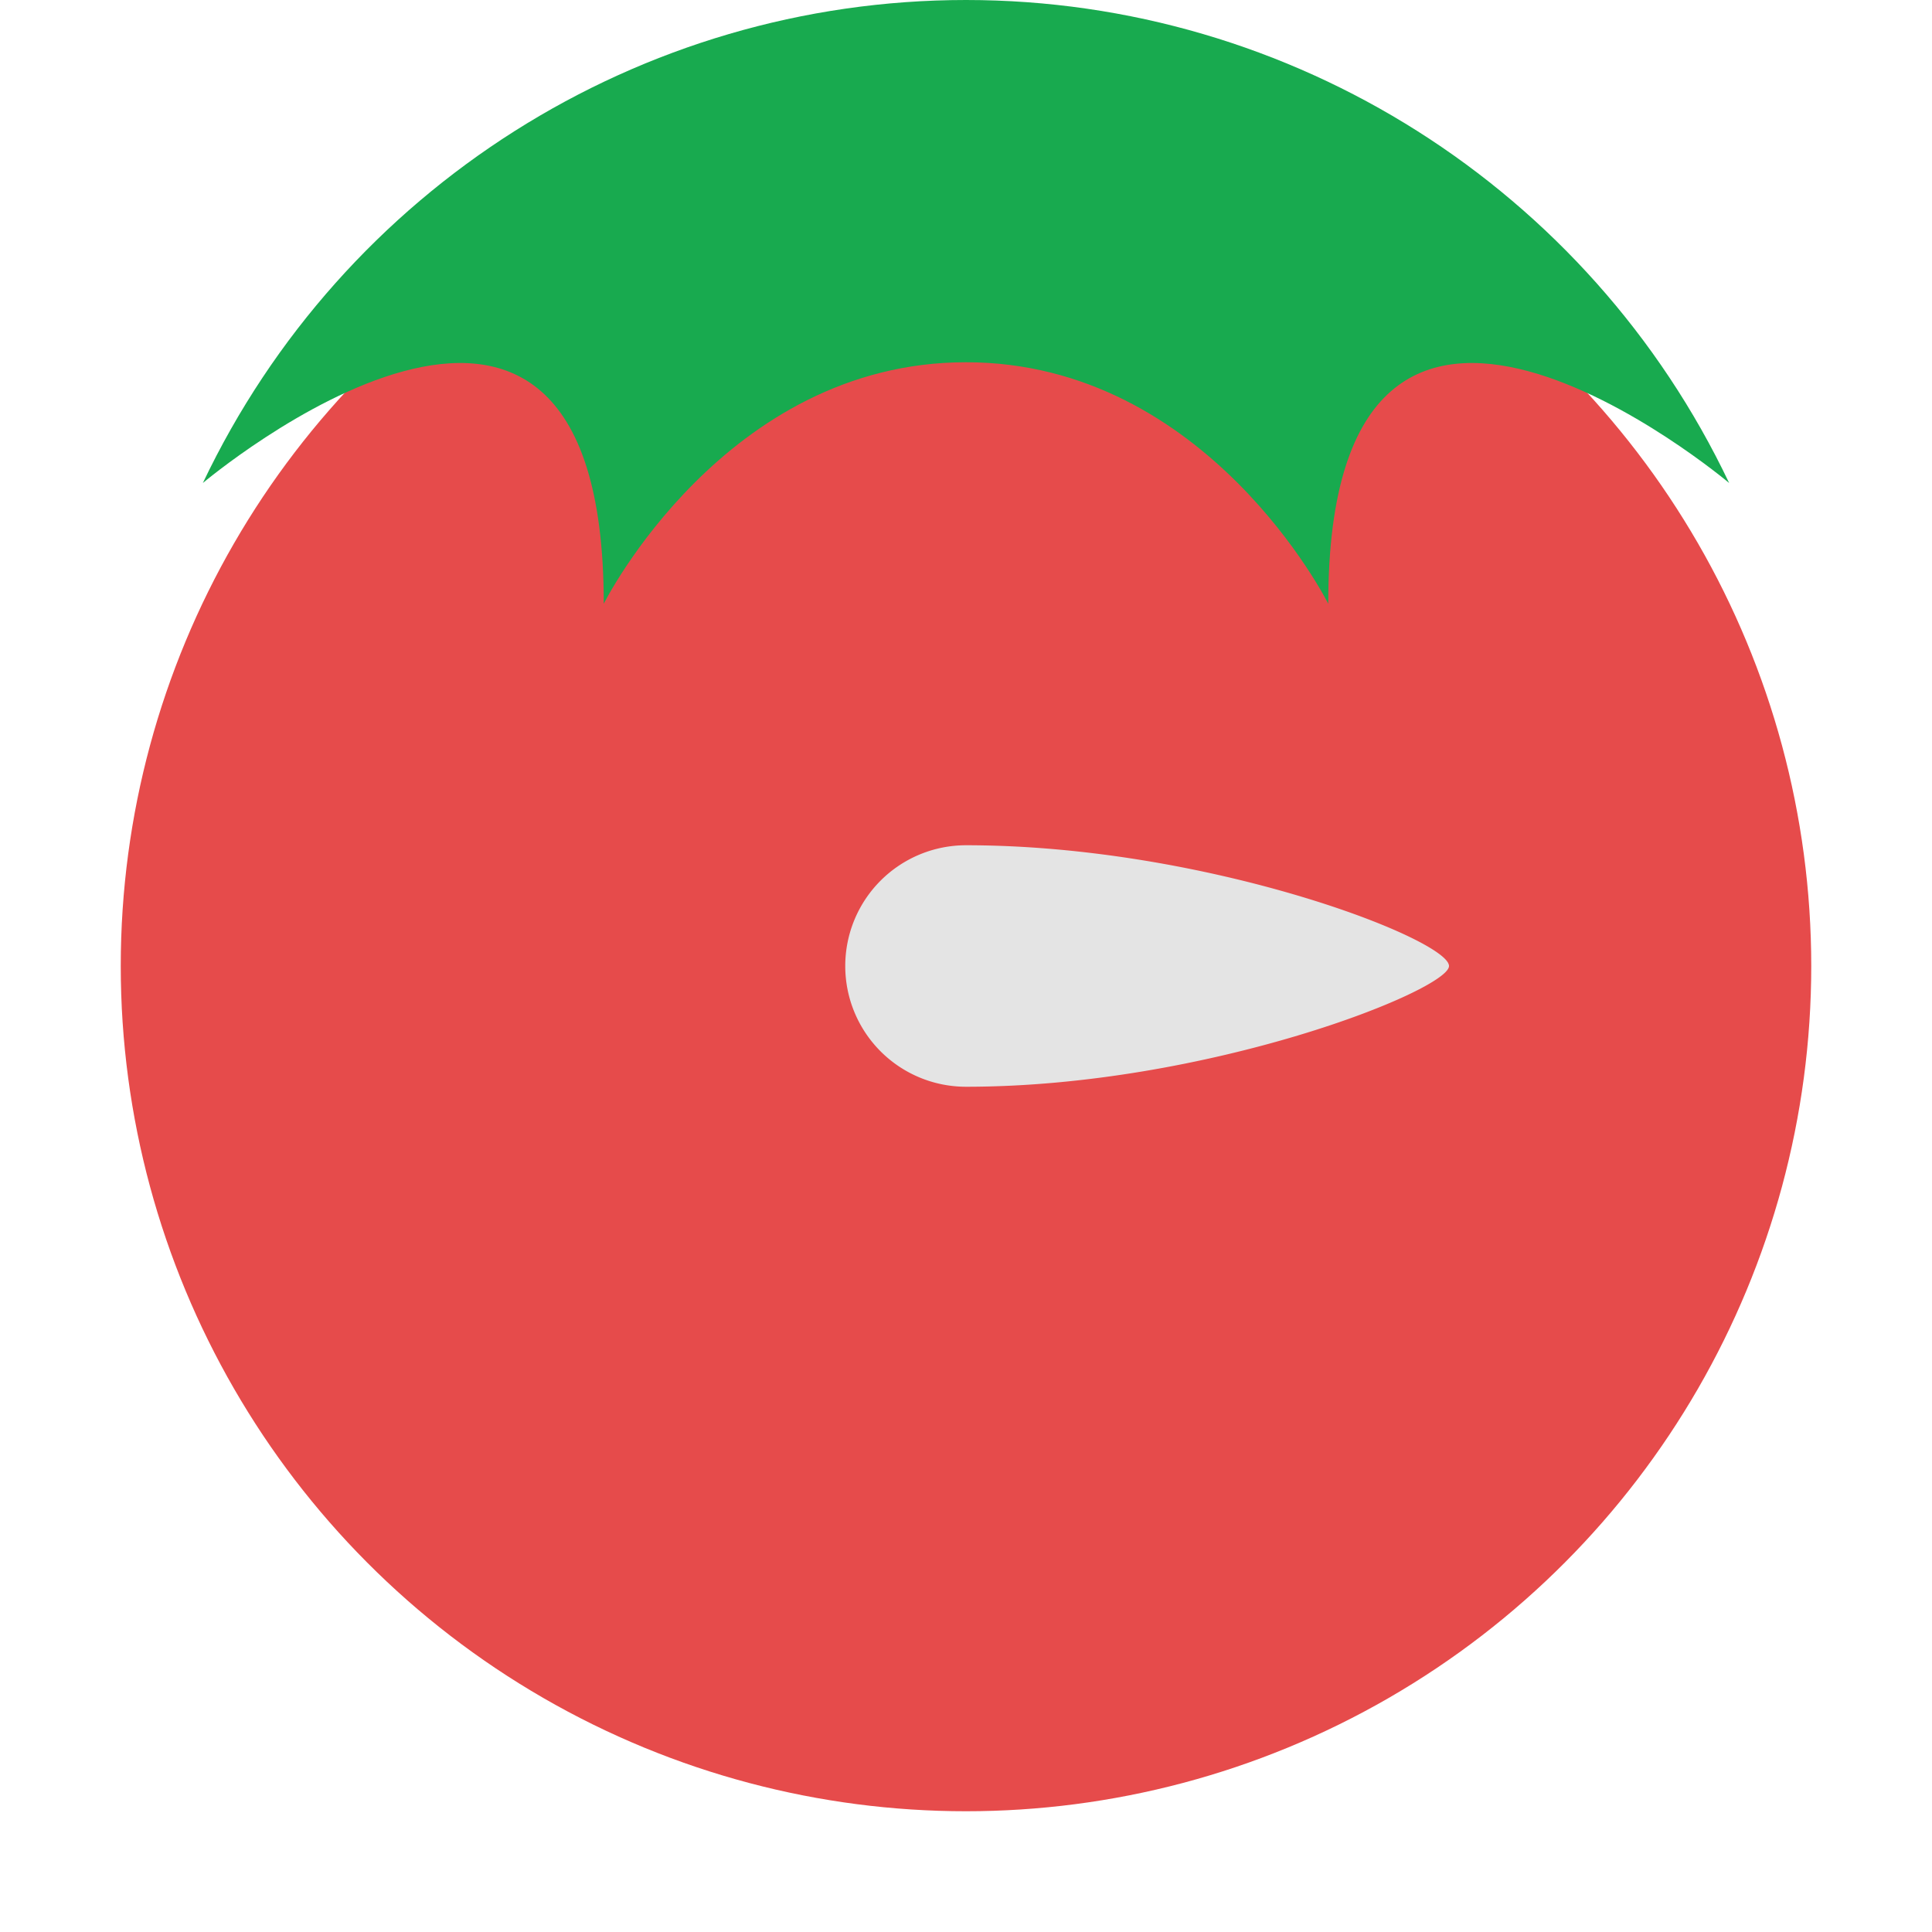 <svg xmlns="http://www.w3.org/2000/svg" width="16" height="16" version="1">
 <circle style="fill:#e64b4b" cx="8" cy="8" r="7"/>
 <path style="fill:#18aa4f" d="M 8,0 C 5.3,0 2.84,1.56 1.68,4 1.68,4 5,1.2 5,5 5,5 6,3 8,3 10,3 11,5 11,5 11,1.2 14.32,4 14.32,4 13.16,1.56 10.7,0 8,0 Z"/>
 <path style="fill:#e4e4e4" d="M 8 7 A 1 1 0 0 0 7 8 A 1 1 0 0 0 8 9 C 10 9 12 8.2 12 8 C 12 7.78 10 7 8 7 z"/>
</svg>
